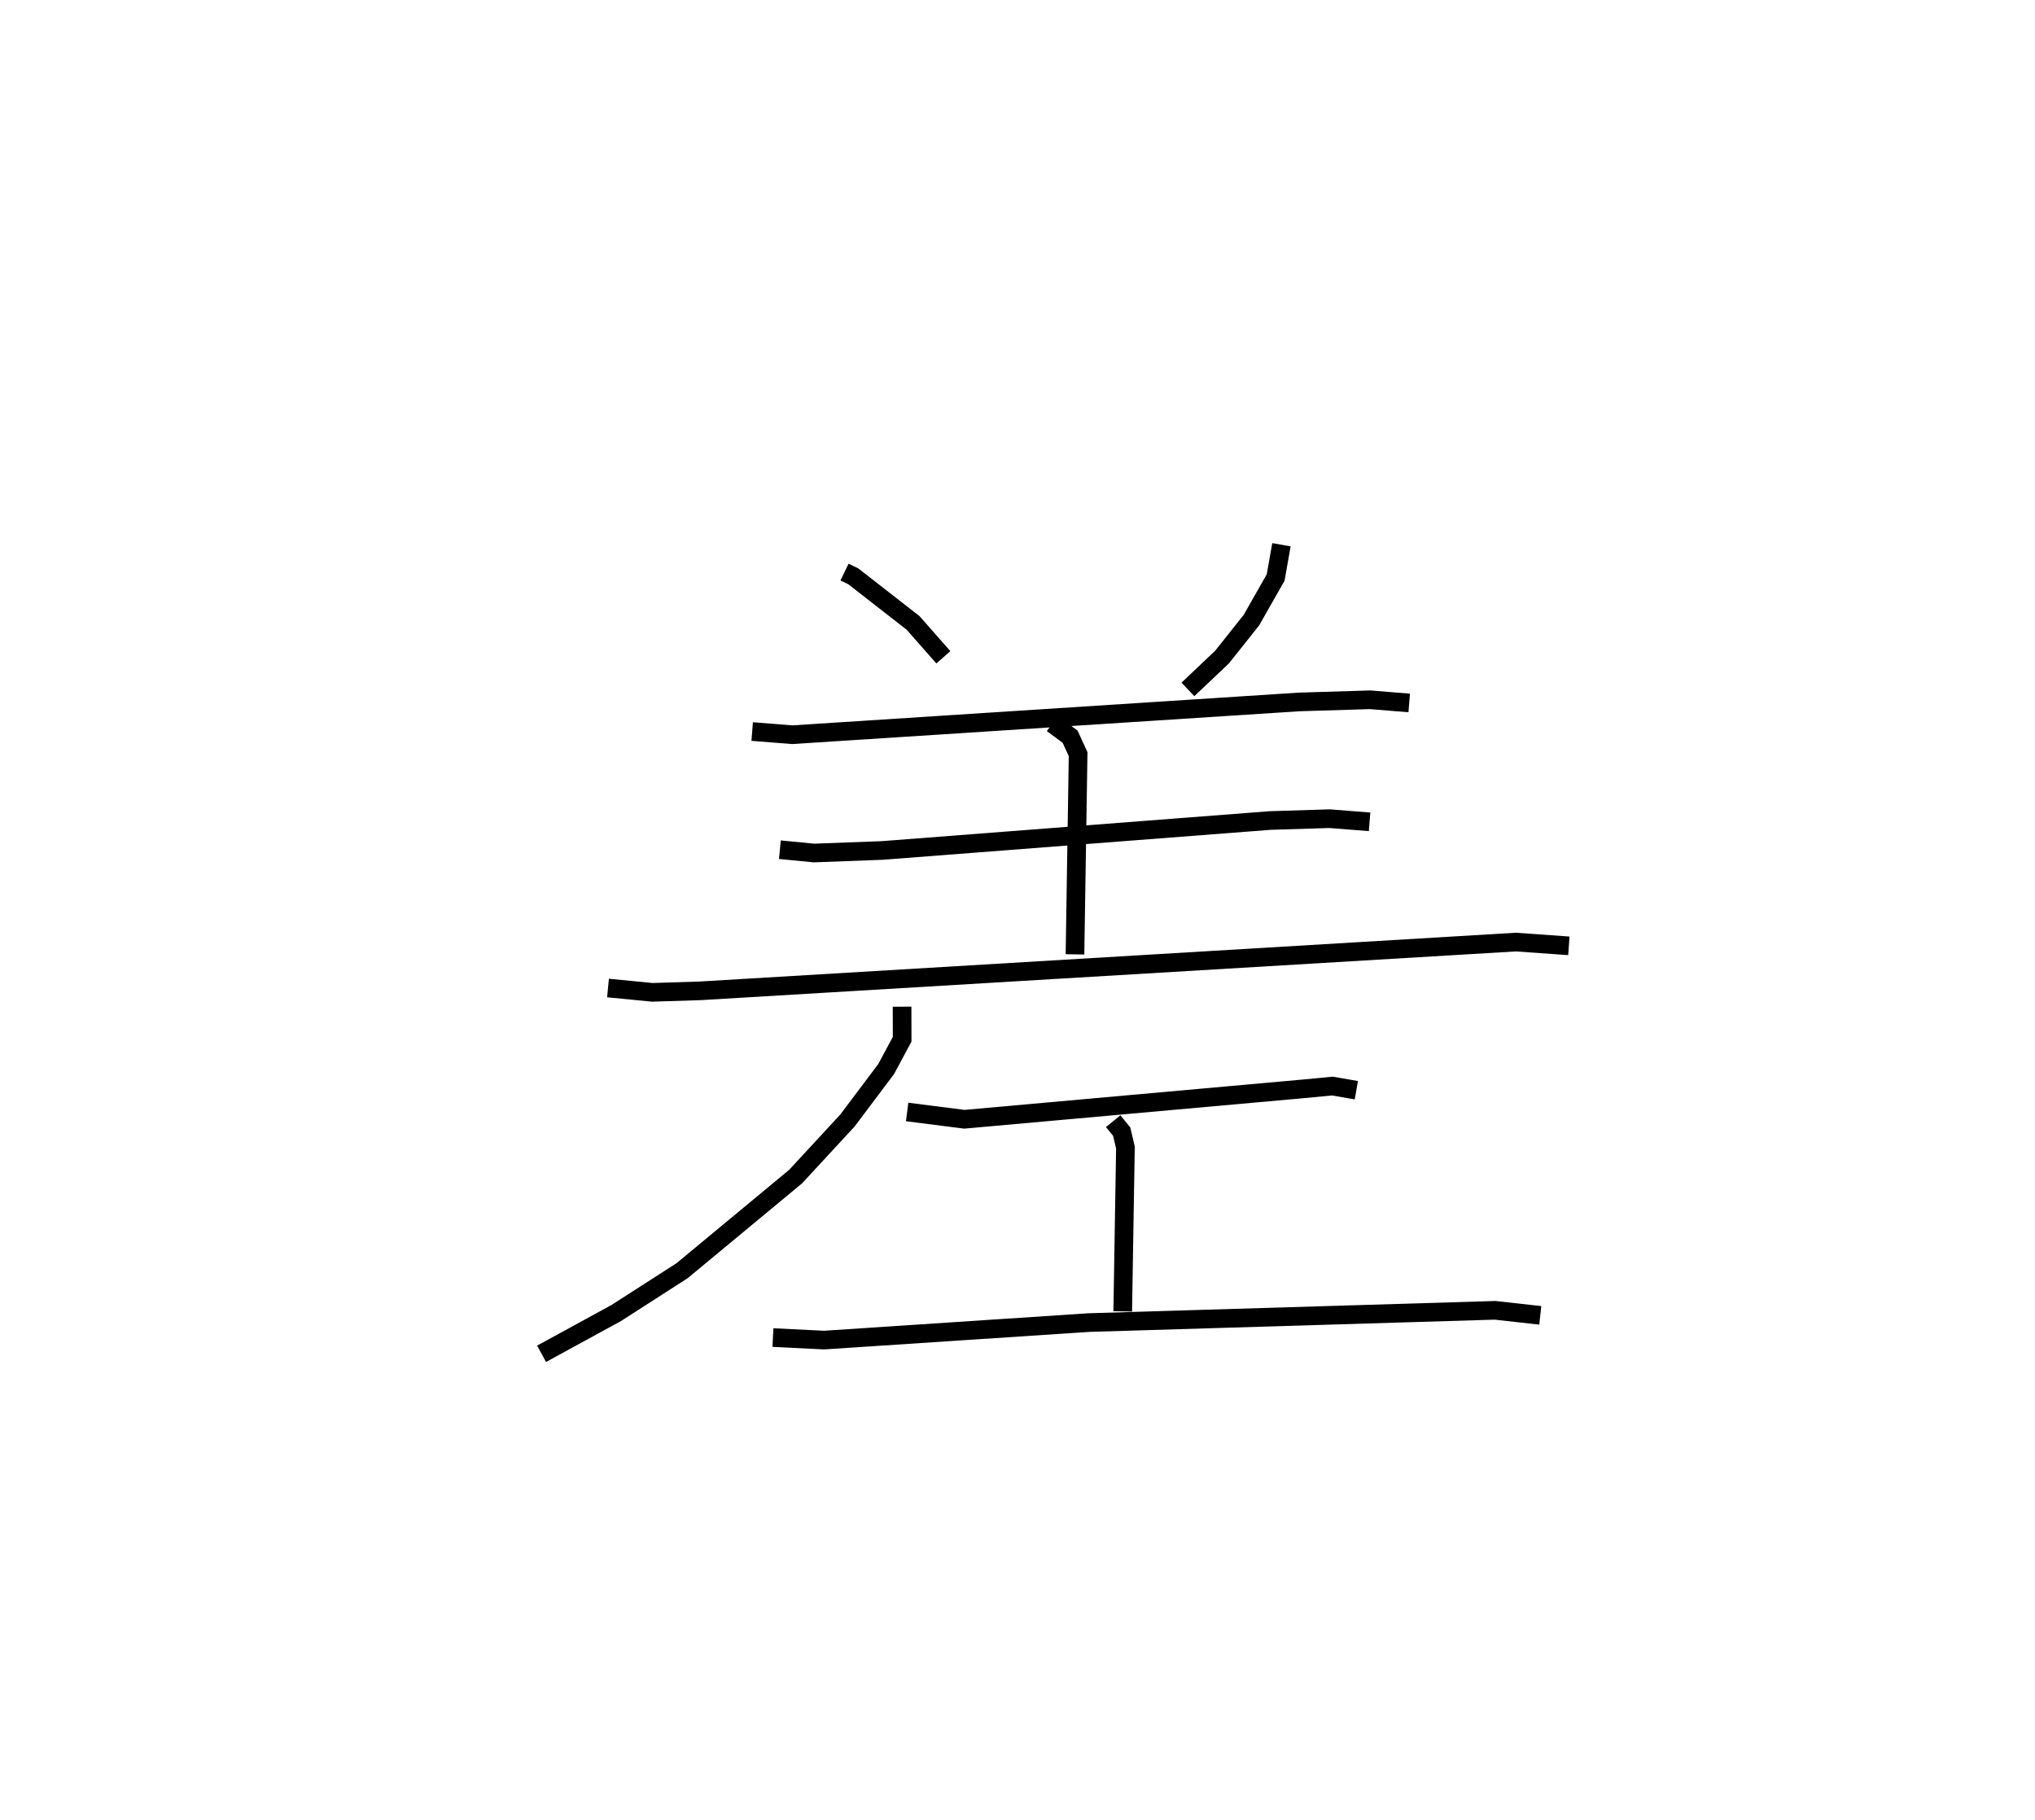 <?xml version="1.0" encoding="utf-8" ?>
<svg baseProfile="full" height="97.614" version="1.1" width="109.147" xmlns="http://www.w3.org/2000/svg" xmlns:ev="http://www.w3.org/2001/xml-events" xmlns:xlink="http://www.w3.org/1999/xlink"><defs /><rect fill="white" height="97.614" width="109.147" x="0" y="0" /><path d="M25,25 m0.0,0.0 m20.295,5.685 l0.472,0.228 3.206,2.499 l1.624,1.844 m18.133,-6.037 l-0.31,1.758 -1.301,2.286 l-1.571,1.977 -1.834,1.739 m-23.37,2.259 l2.146,0.171 27.192,-1.758 l3.805,-0.116 2.096,0.17 m-19.14,1.107 l0.952,0.702 0.43,0.938 l-0.168,10.738 m-15.828,-5.614 l1.829,0.178 3.664,-0.137 l20.798,-1.606 3.192,-0.099 l2.145,0.169 m-40.846,8.914 l2.374,0.232 2.556,-0.08 l43.761,-2.616 2.844,0.202 m-35.763,3.263 l0.004,1.747 -0.856,1.596 l-2.076,2.761 -2.781,3.009 l-6.089,5.048 -3.531,2.27 l-4.006,2.188 m19.607,-12.971 l3.07,0.391 18.185,-1.632 l1.552,-0.149 1.286,0.223 m-13.043,1.661 l0.458,0.56 0.2,0.854 l-0.145,8.786 m-18.761,1.406 l2.745,0.135 14.198,-0.939 l21.789,-0.658 2.424,0.271 " fill="none" stroke="black" stroke-width="1" /></svg>